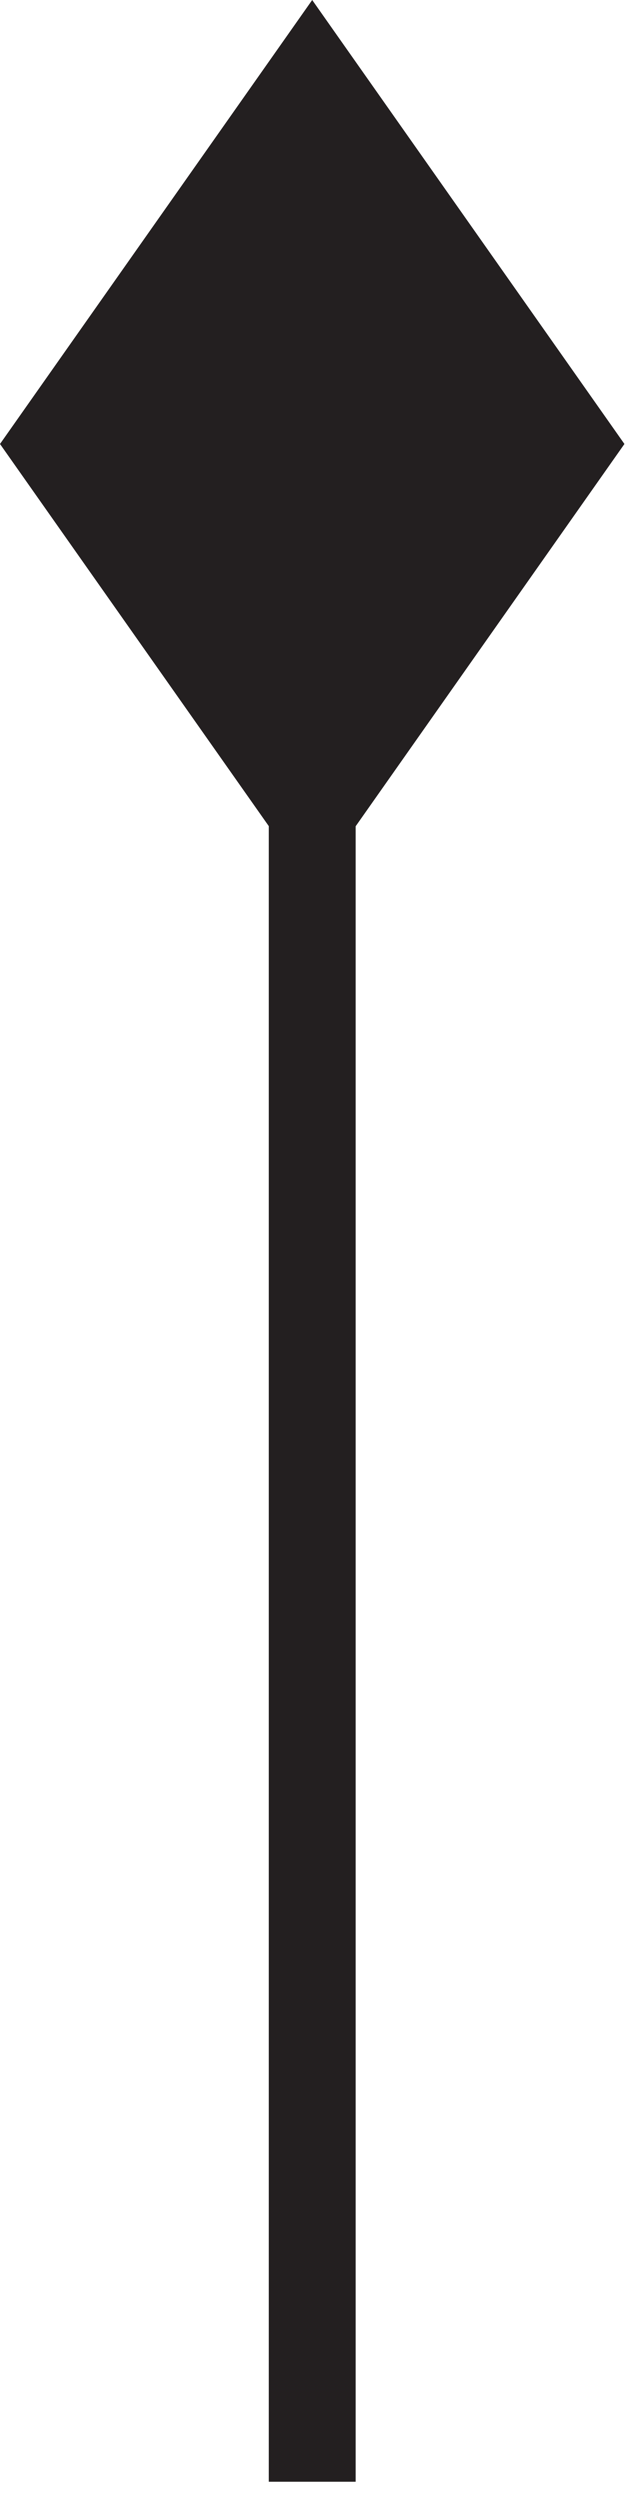 <?xml version="1.0" encoding="UTF-8" standalone="no"?>
<!DOCTYPE svg PUBLIC "-//W3C//DTD SVG 1.1//EN" "http://www.w3.org/Graphics/SVG/1.1/DTD/svg11.dtd">
<svg id="generalIcon" width="100%" height="100%" viewBox="0 0 33 130" version="1.1" xmlns="http://www.w3.org/2000/svg" xmlns:xlink="http://www.w3.org/1999/xlink" xml:space="preserve" xmlns:serif="http://www.serif.com/" style="fill-rule:evenodd;clip-rule:evenodd;stroke-linejoin:round;stroke-miterlimit:2;">
    <g transform="matrix(2,0,0,2,32.502,105.958)">
        <path d="M0,-41.436L-8.126,-52.979L-16.251,-41.436L-9.256,-31.501L-9.256,11.543L-6.995,11.543L-6.995,-31.497L0,-41.436Z" style="fill:rgb(35,31,32);fill-rule:nonzero;"/>
    </g>
</svg>

